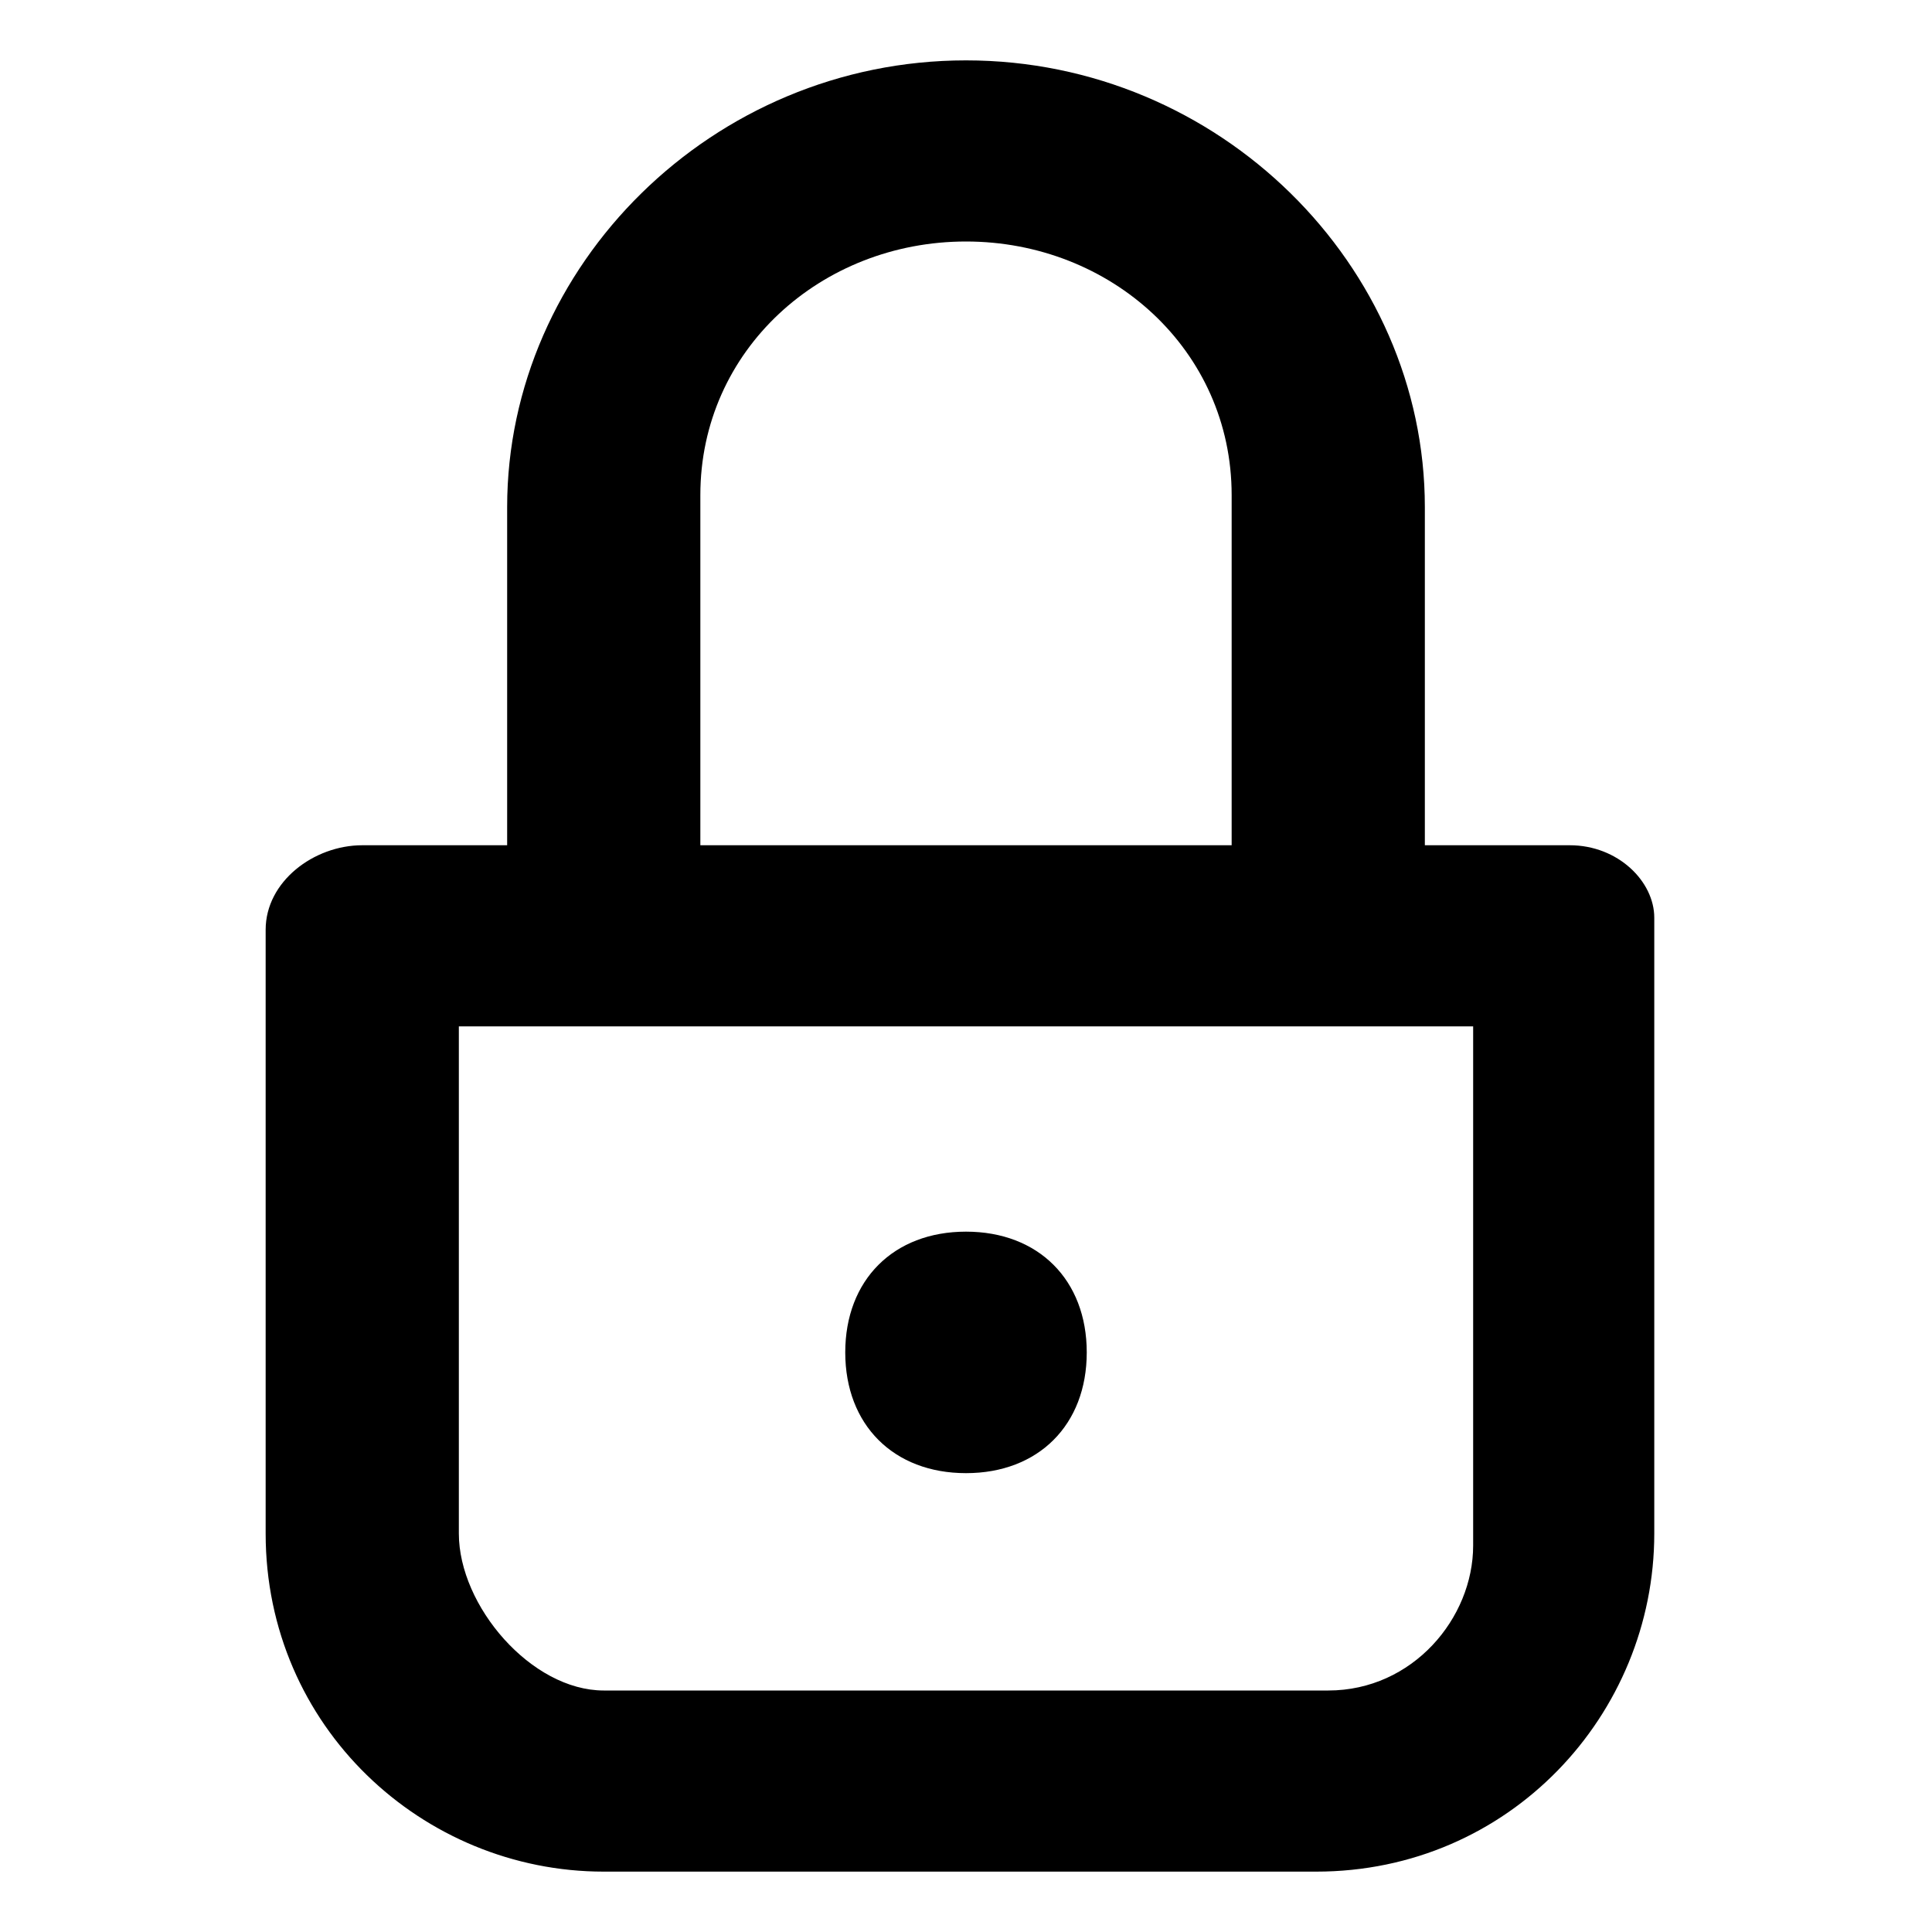 <?xml version="1.0" encoding="utf-8"?>
<!-- Generator: Adobe Illustrator 21.0.0, SVG Export Plug-In . SVG Version: 6.00 Build 0)  -->
<svg version="1.1" id="图层_1" xmlns="http://www.w3.org/2000/svg" xmlns:xlink="http://www.w3.org/1999/xlink" x="0px" y="0px"
	 viewBox="0 0 16 16" style="enable-background:new 0 0 16 16;" xml:space="preserve">

<path   d="M7,11.2c0-0.6,0.4-1,1-1s1,0.4,1,1c0,0.6-0.4,1-1,1S7,11.8,7,11.2z M13.7,7.6v0.1v5c0,1.5-1.2,2.8-2.8,2.8H5
	c-1.5,0-2.8-1.2-2.8-2.8v-5C2.2,7.3,2.6,7,3,7h1.2V4.2c0-2,1.7-3.7,3.8-3.7s3.8,1.7,3.8,3.7V7H13C13.4,7,13.7,7.3,13.7,7.6z M5.8,7
	h4.4V4.3V4.1C10.2,2.9,9.2,2,8,2S5.8,2.9,5.8,4.1v0.2V7z M12.2,8.5H3.8v4.2C3.8,13.3,4.4,14,5,14h6c0.7,0,1.2-0.6,1.2-1.2V8.5z"/>
</svg>
